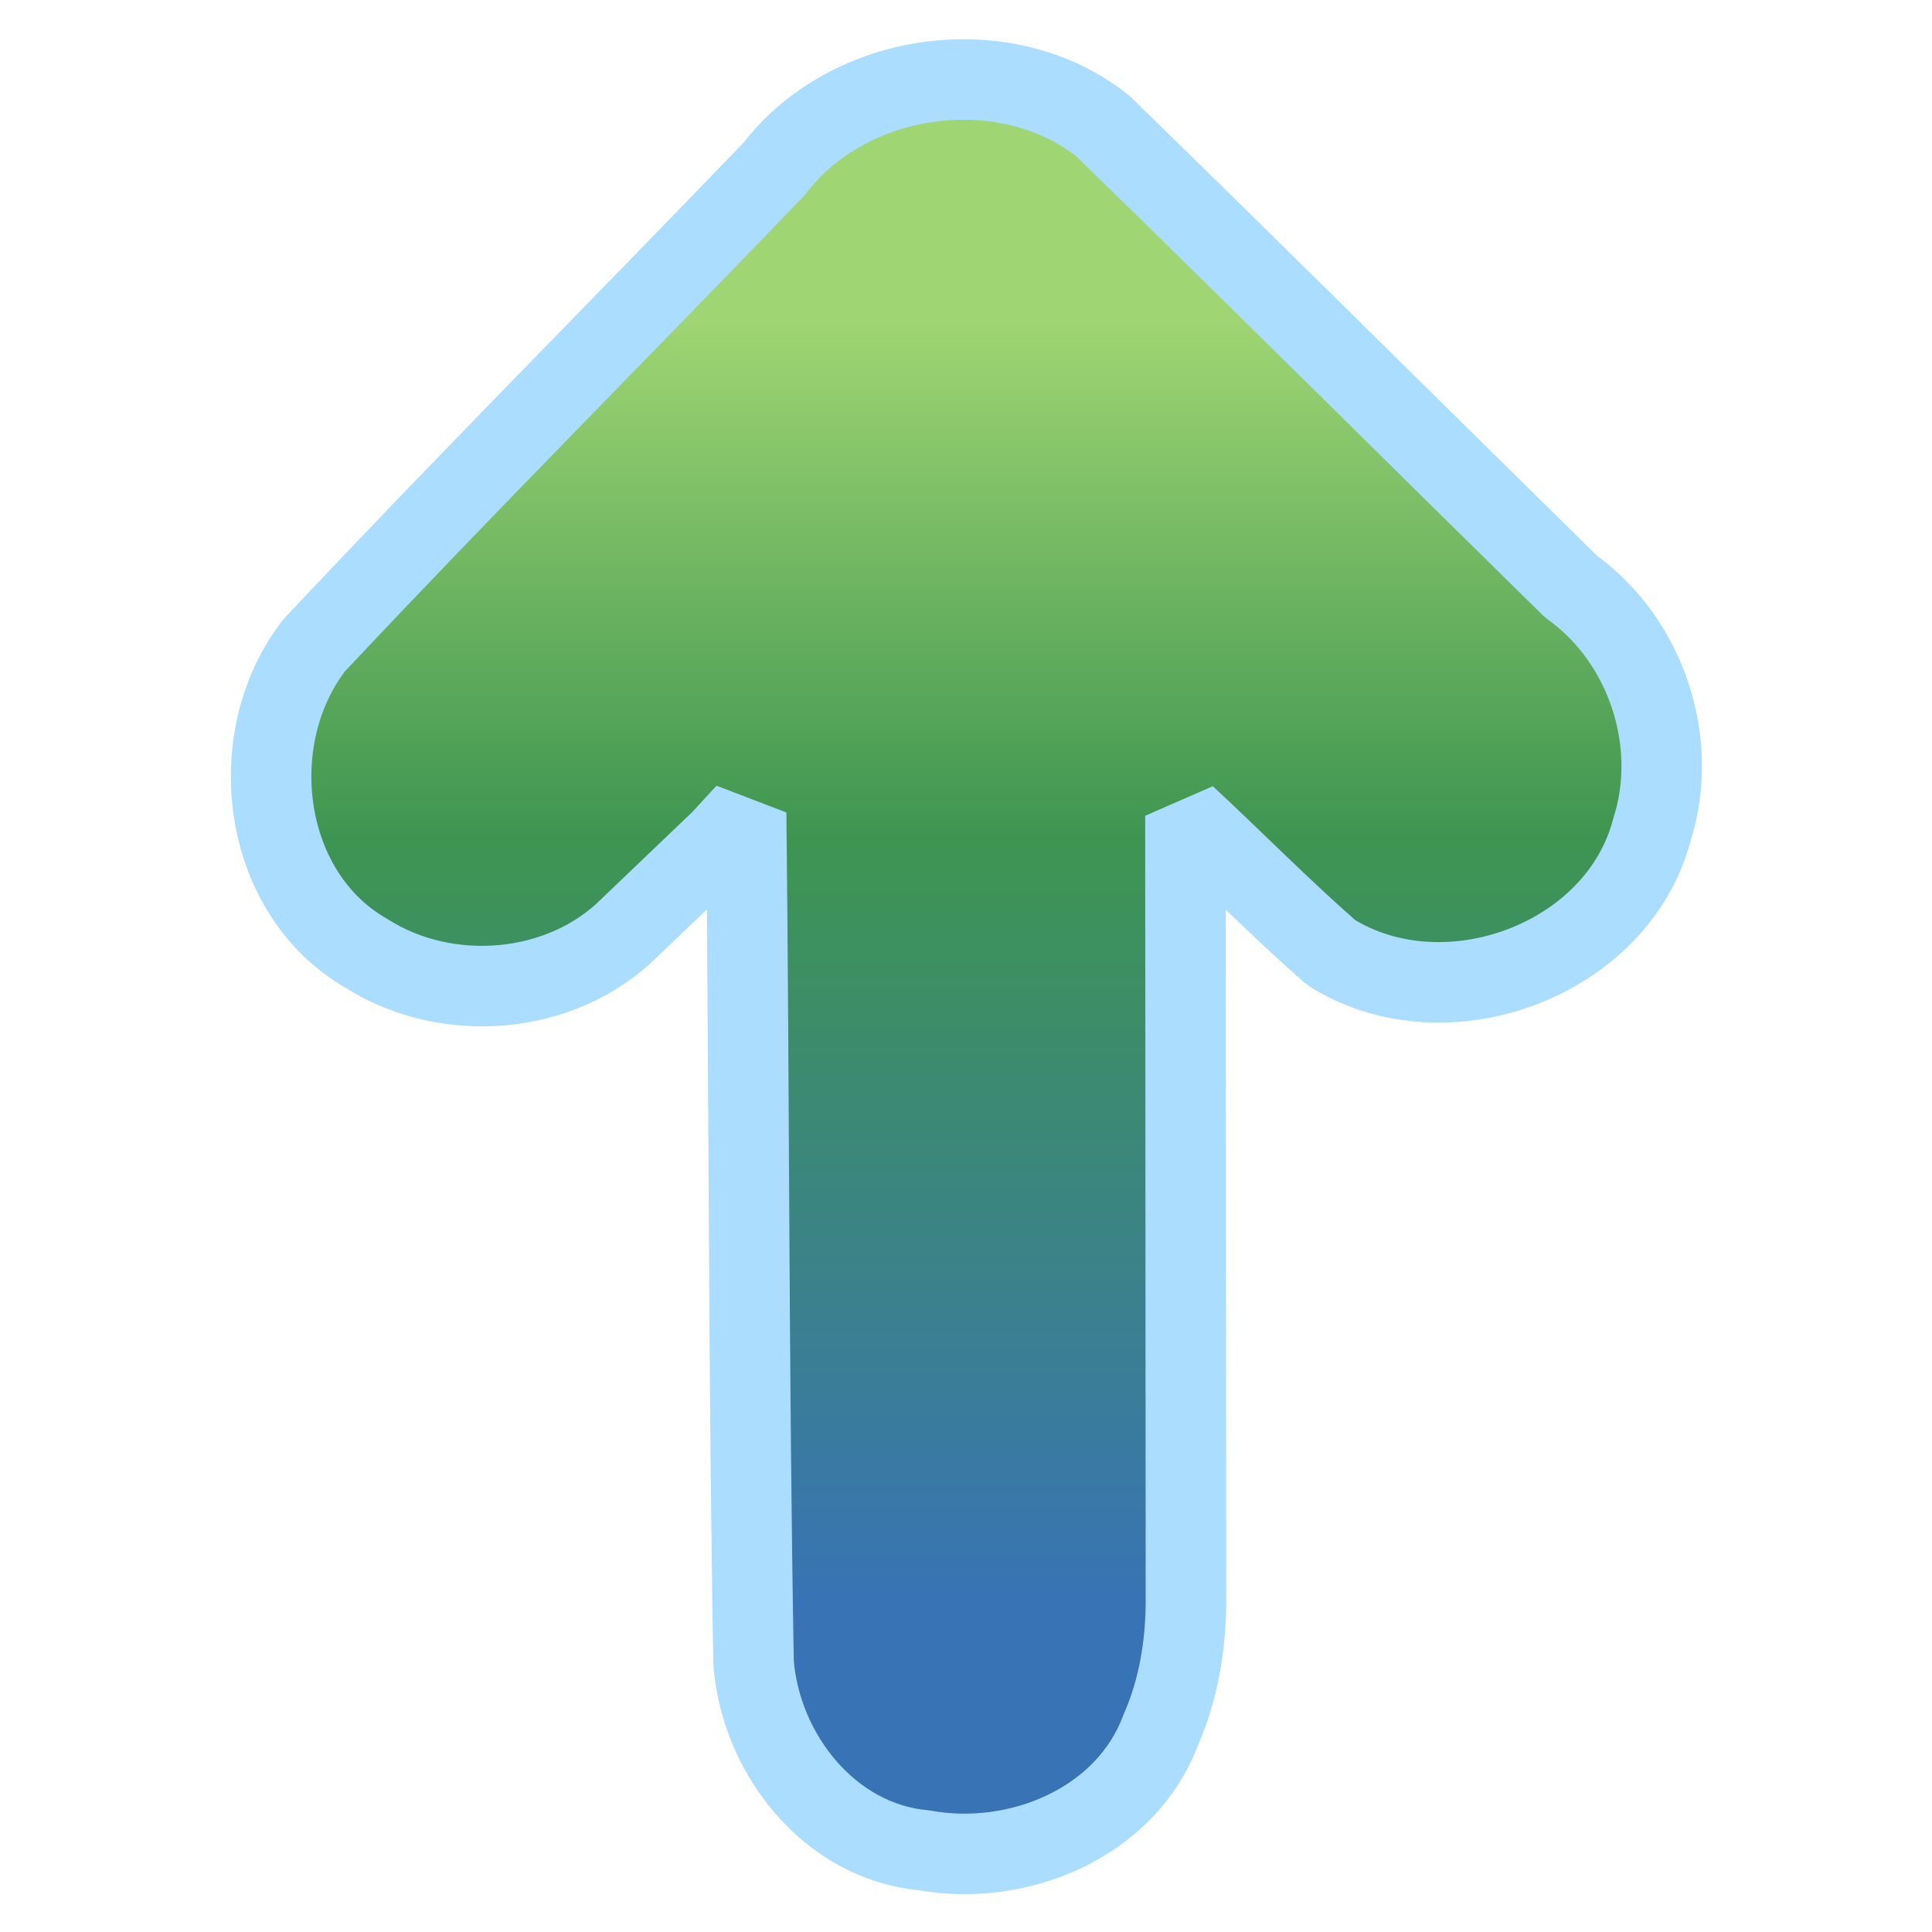 <svg width="120" height="120">
    <defs>
        <linearGradient id="grd" x1="60" x2="60" y1="20" y2="100" gradientUnits="userSpaceOnUse">
            <stop stop-color="#9fd572" offset="0" />
            <stop stop-color="#3e9551" offset=".4" />
            <stop stop-color="#3873b6" offset="1" />
        </linearGradient>
    </defs>
    <path fill="url(#grd)" stroke="#adf" stroke-width="5" stroke-linejoin="bevel"
        d="M73.66 99.434l-.03-48.768c3.032 2.814 5.944 5.78 9.05 8.498 7.053 4.427 17.802.534 19.93-7.652 1.734-5.435-.384-11.764-5.027-15.073C87.881 26.91 78.24 17.315 68.5 7.829c-6.026-4.794-15.769-3.432-20.41 2.656-9.502 9.885-19.192 19.598-28.573 29.593-4.48 5.779-3.301 15.415 3.266 19.151 4.974 3.163 12.101 2.597 16.315-1.605l5.7-5.45 1.546-1.682c.2 17.595.148 35.196.462 52.788.44 5.641 4.704 11.111 10.572 11.642 5.83 1.071 12.559-1.673 14.72-7.48 1.109-2.512 1.558-5.275 1.563-8.008z" />
</svg>